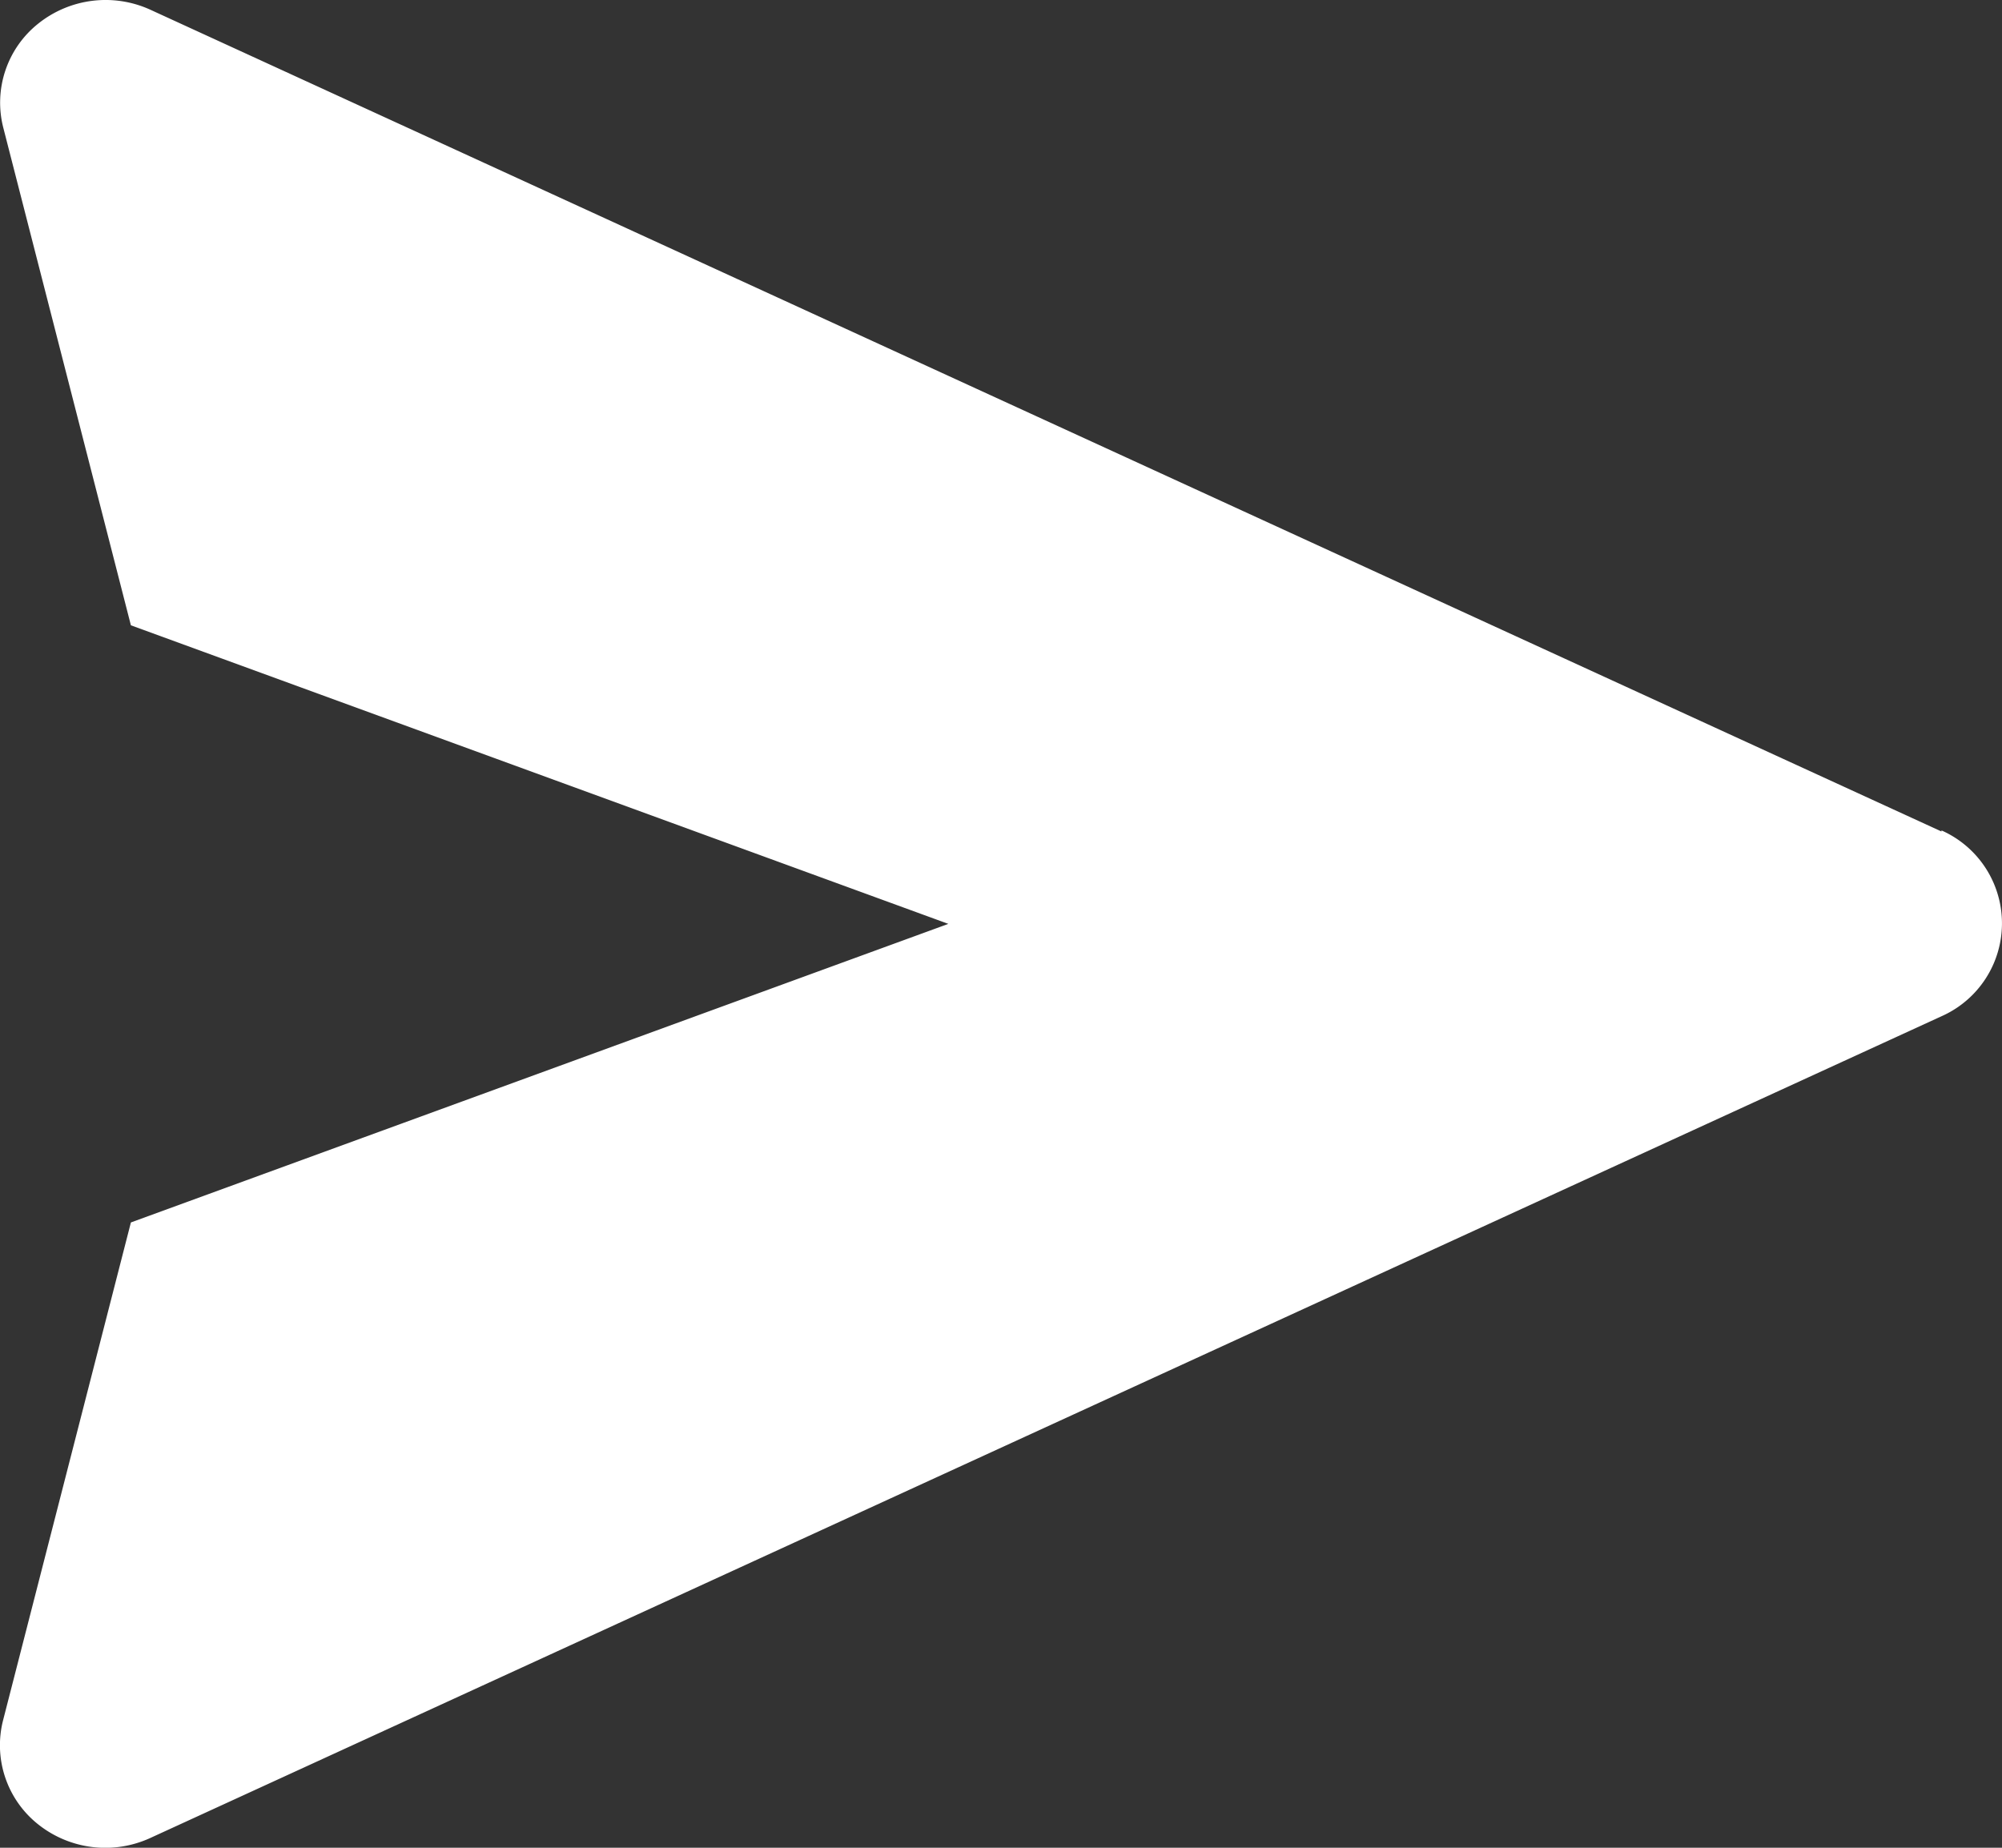 <svg xmlns="http://www.w3.org/2000/svg" width="13" height="12" viewBox="0 0 13 12">
  <rect x="0" y="0" width="13" height="12" fill="#333333" stroke="none"/>
  <path id="bxs-send" d="M15.607,8.4,3.976,3.063a.7.7,0,0,0-.726.089.656.656,0,0,0-.229.676L3.85,7.061,9.158,9,3.85,10.939,3.02,14.172a.656.656,0,0,0,.229.677.7.7,0,0,0,.726.088L15.607,9.6a.66.66,0,0,0,0-1.207Z" transform="translate(-3 -3)" fill="#fff"/>
</svg>
